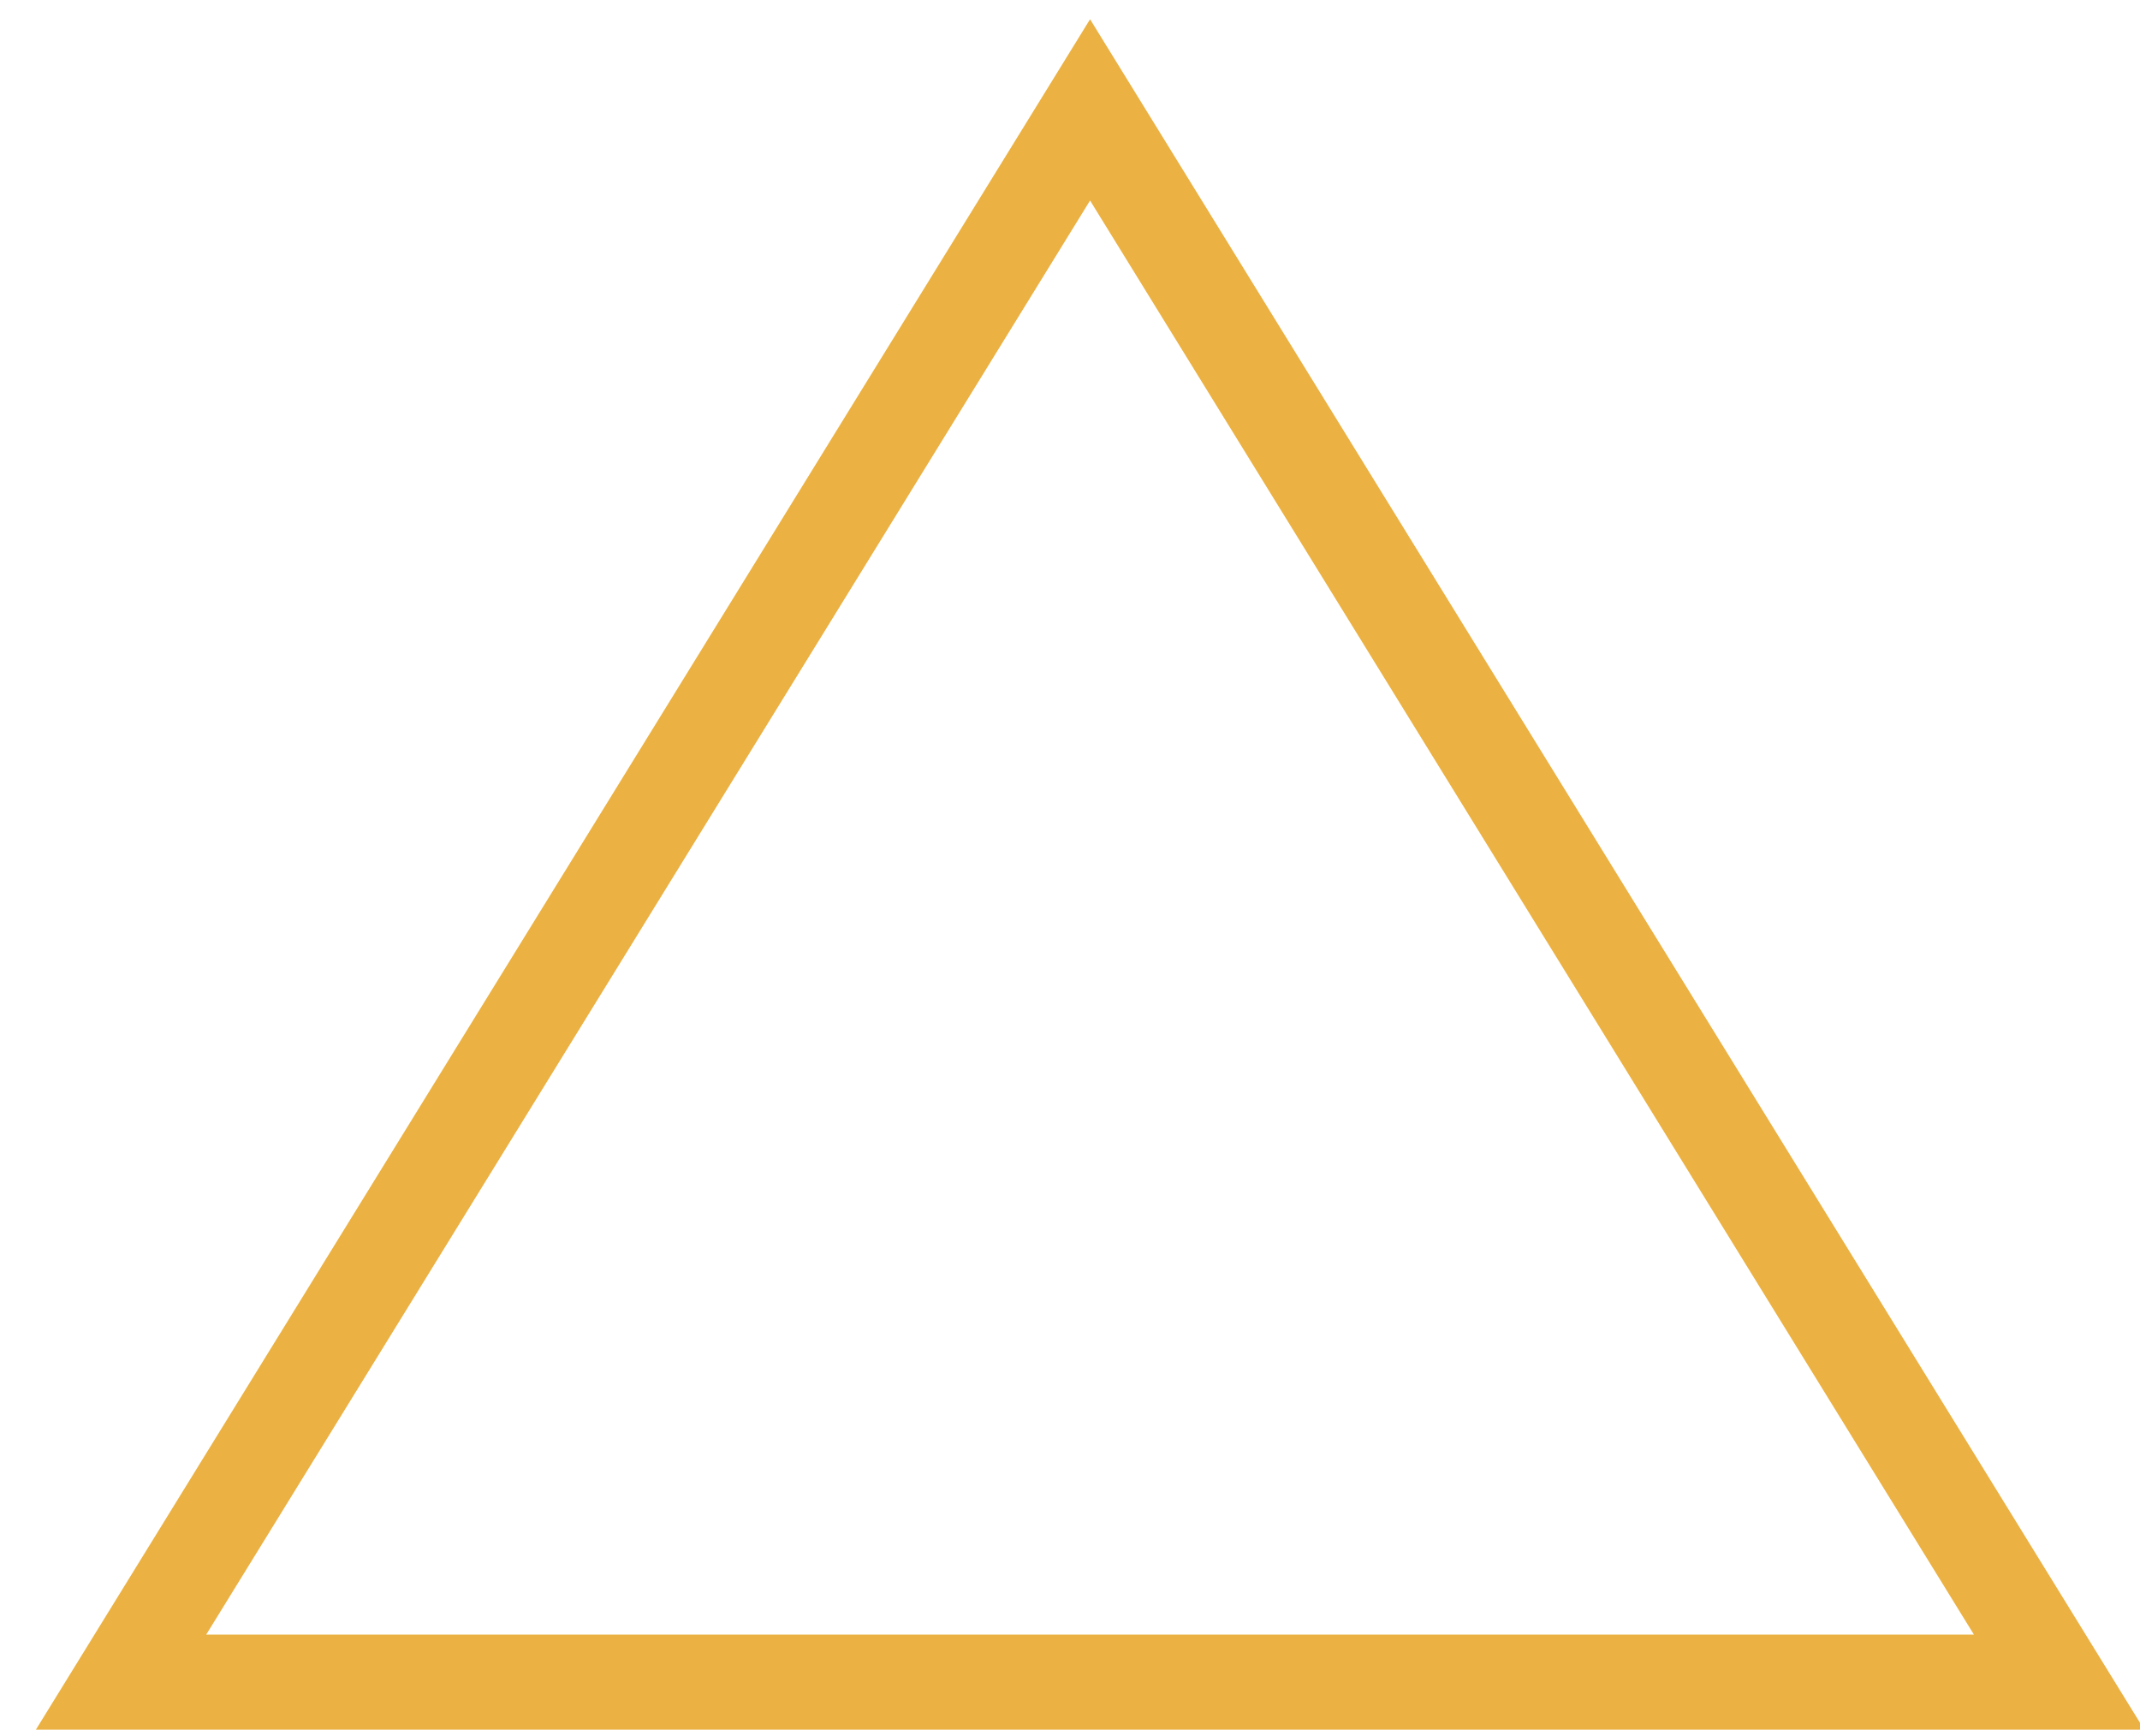 <svg width="418" height="339" viewBox="-20 -10 450 350" fill="none" xmlns="http://www.w3.org/2000/svg">
<path d="M5.454 336.237L412.987 336.237L345.165 226.197L224.251 30.016L209.22 5.629L194.19 30.016L74.687 223.907L5.454 336.237Z" stroke="url(#paint0_linear)" stroke-width="20" stroke-miterlimit="10"/>
<defs>
<linearGradient id="paint0_linear" x1="-36.039" y1="226.011" x2="454.43" y2="226.011" gradientUnits="userSpaceOnUse">
<stop stop-color="#ebb142"/>
<stop offset="0.266" stop-color="#ebb142"/>
<stop offset="0.406" stop-color="#ebb142"/>
<stop offset="0.542" stop-color="#ebb142"/>
<stop offset="0.673" stop-color="#ebb142"/>
<stop offset="0.839" stop-color="#ebb142"/>
<stop offset="1" stop-color="#ebb142"/>
</linearGradient>
</defs>
</svg>
